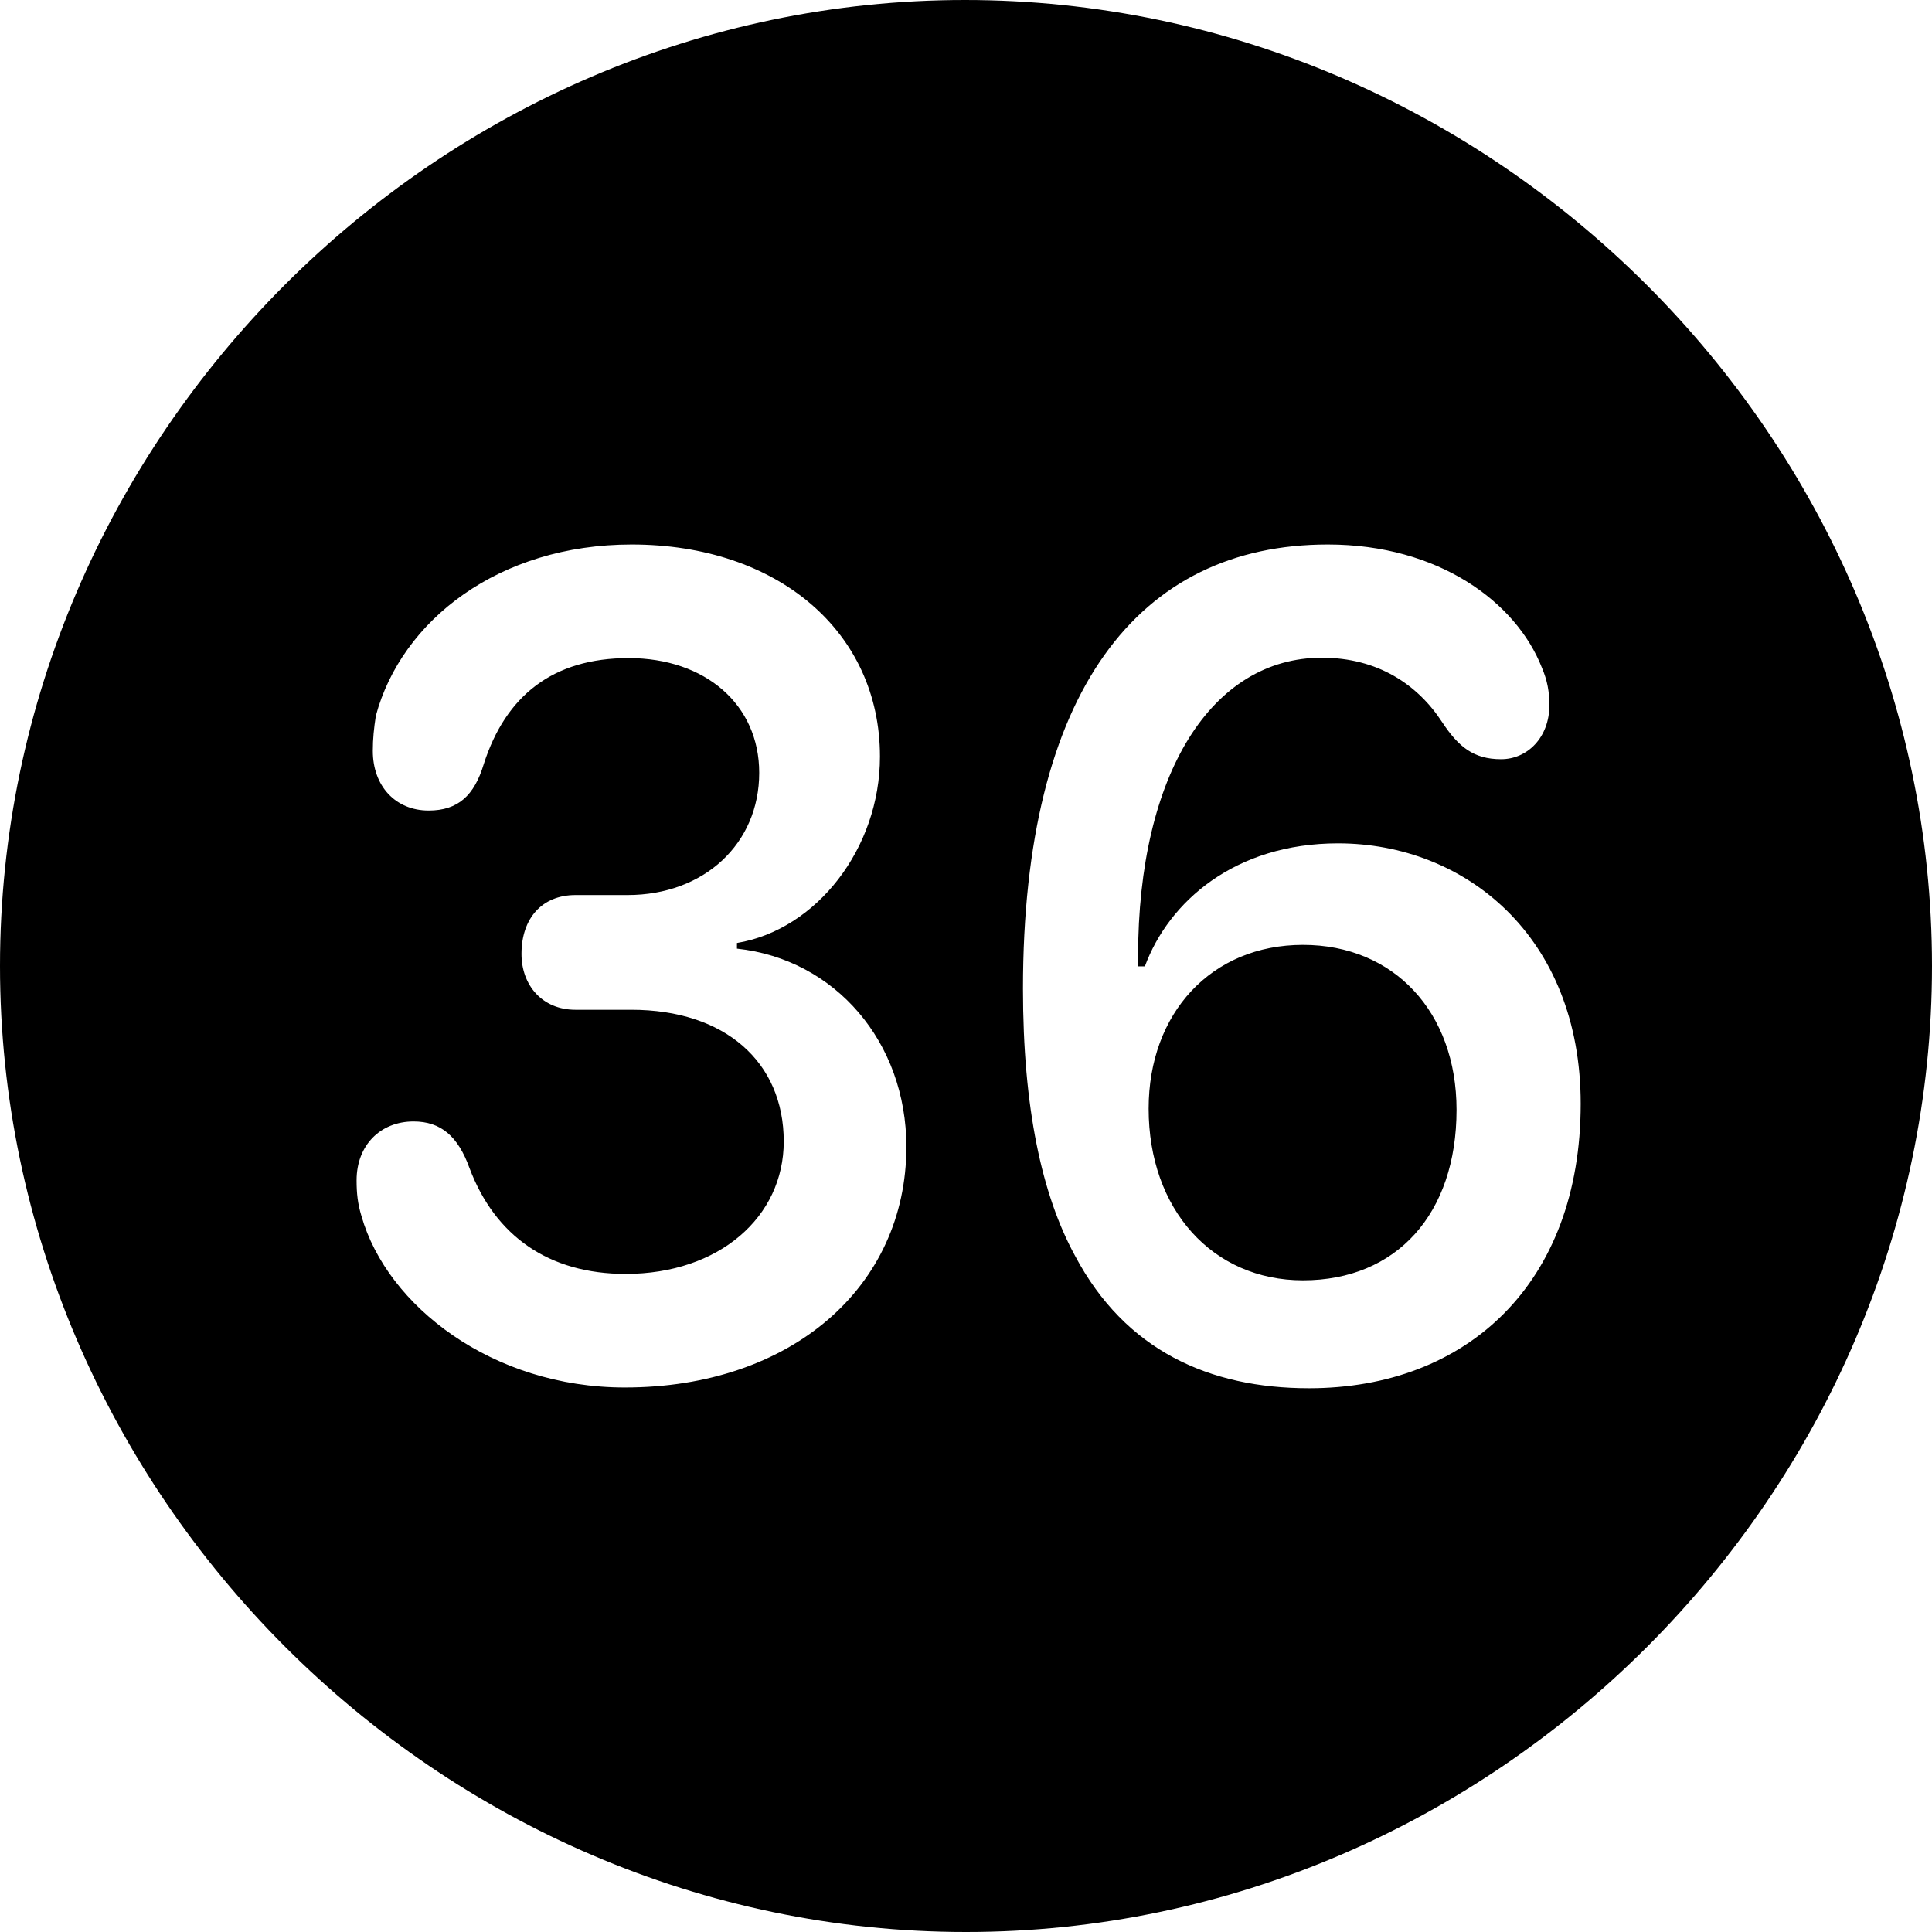 <?xml version="1.0" ?><!-- Generator: Adobe Illustrator 25.0.0, SVG Export Plug-In . SVG Version: 6.00 Build 0)  --><svg xmlns="http://www.w3.org/2000/svg" xmlns:xlink="http://www.w3.org/1999/xlink" version="1.1" id="Layer_1" x="0px" y="0px" viewBox="0 0 512 512" style="enable-background:new 0 0 512 512;" xml:space="preserve">
<path d="M256,512c140,0,256-116.2,256-256C512,116,395.8,0,255.7,0C116,0,0,116,0,256C0,395.8,116.2,512,256,512z M165.6,367.7  c-35.1,0-63-21.6-69.8-45.4c-1-3.3-1.3-6-1.3-9.5c0-9.3,6.3-15.6,15.1-15.6c7.3,0,11.8,4,14.8,12.3c6.8,18.1,21.1,28.1,41.4,28.1  c24.8,0,41.9-15.1,41.9-35.1c0-21.1-15.6-34.9-40.4-34.9h-14.8c-8.8,0-14.3-6.5-14.3-14.8c0-9.5,5.5-15.6,14.3-15.6h13.8  c20.3,0,34.9-13.6,34.9-32.4c0-18.1-14.3-30.4-34.6-30.4c-20.1,0-32.6,10-38.4,28.1c-2.5,8.3-6.8,12.3-14.6,12.3  c-8.8,0-14.8-6.5-14.8-15.8c0-3.3,0.3-6,0.8-9.3c6.8-25.3,32.6-45.4,67.8-45.4c38.7,0,65.8,23.1,65.8,56.2  c0,24.3-16.8,45.9-37.9,49.4v1.5c26.1,2.8,44.9,24.8,44.9,52.5C240.2,341.1,209.6,367.7,165.6,367.7z M346.9,367.9  c-26.4,0-48.7-10-62-35.1c-8.8-16.1-13.8-39.2-13.8-70.8c0-78.8,30.6-117.7,80.8-117.7c29.4,0,49.9,15.3,56.7,32.6  c1.5,3.5,2,6.5,2,10c0,8.5-5.8,14.3-12.8,14.3c-7.3,0-11.3-3.3-15.6-9.8c-6.5-10-17.1-17.1-31.9-17.1c-29.1,0-48.7,30.6-48.7,79.3  v2.5h1.8c6.3-17.1,23.8-32.6,51.2-32.6c33.6,0,64.3,24.6,64.3,69C418.9,340.1,388.8,367.9,346.9,367.9z M345.3,339.3  c24.8,0,40.7-17.6,40.7-45.2c0-25.9-16.6-43.7-40.7-43.7c-24.3,0-40.9,18.1-40.9,43.4C304.4,320.5,321.3,339.3,345.3,339.3z"/>
</svg>